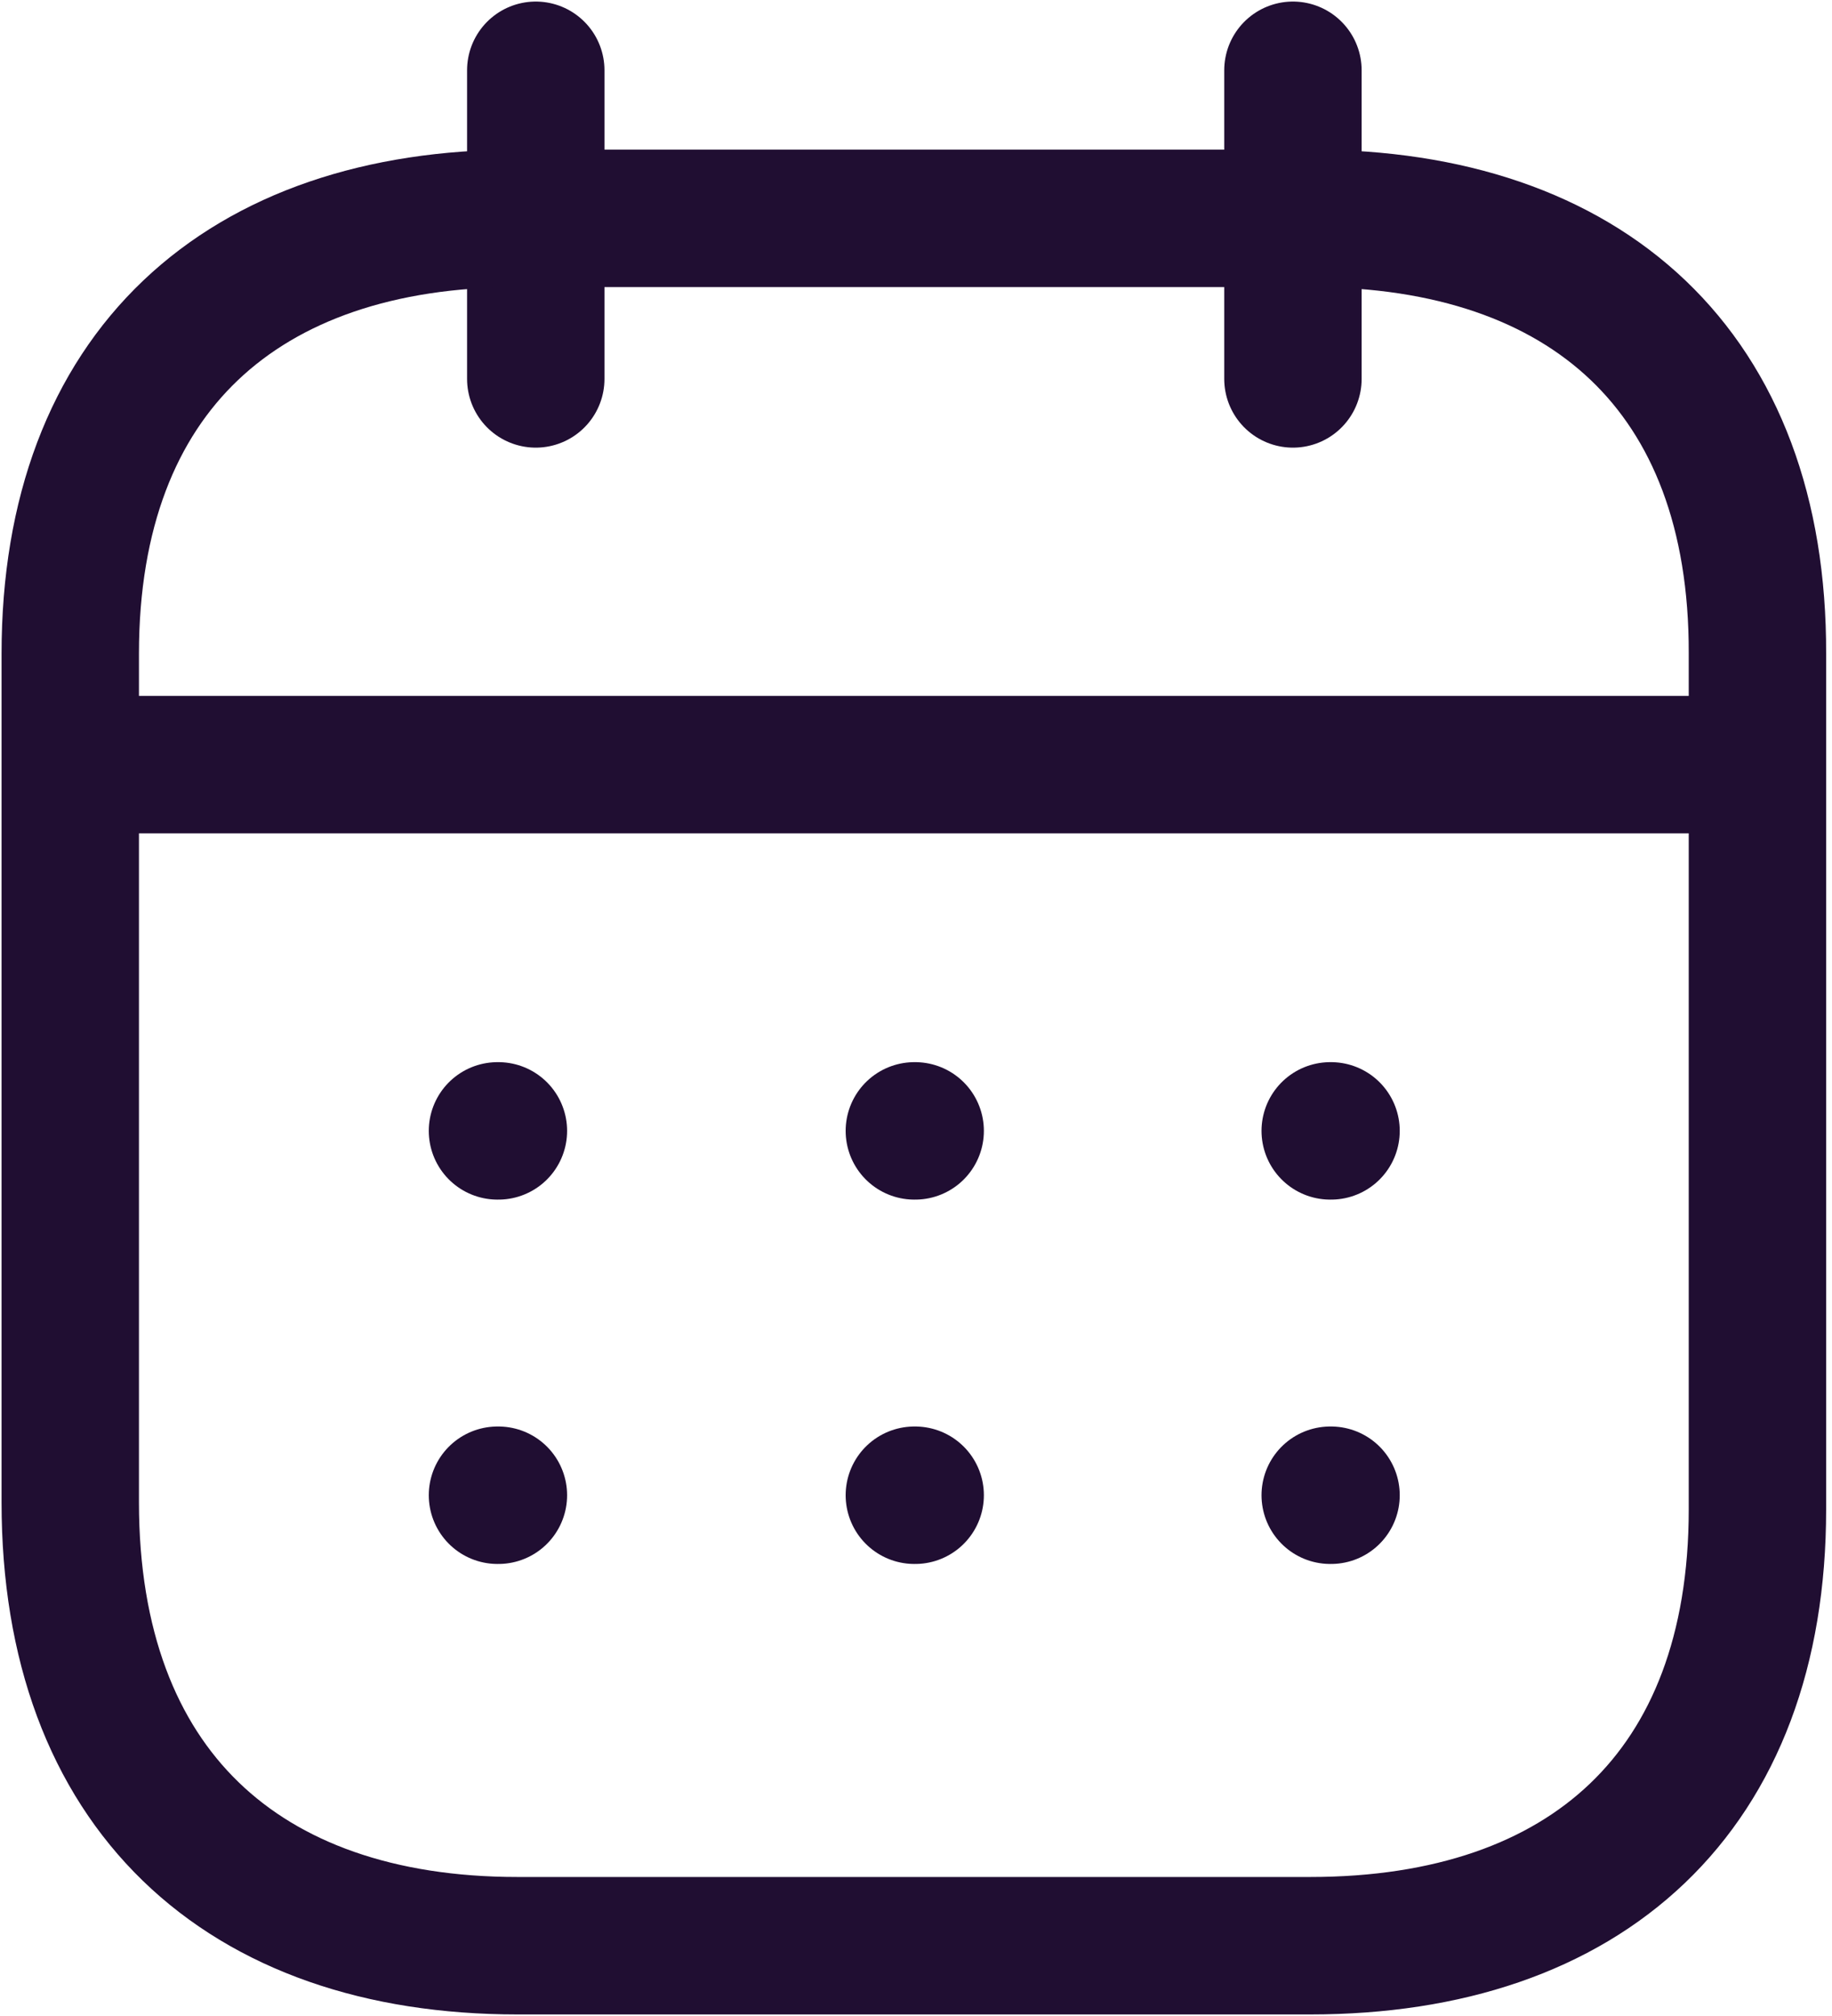 <svg width="20" height="22" viewBox="0 0 20 22" fill="none" xmlns="http://www.w3.org/2000/svg">
<path d="M0.863 8.344H19.101" stroke="#200E32" stroke-width="1.5" stroke-linecap="round" stroke-linejoin="round"/>
<path d="M14.522 12.341H14.531" stroke="#200E32" stroke-width="1.5" stroke-linecap="round" stroke-linejoin="round"/>
<path d="M9.982 12.341H9.991" stroke="#200E32" stroke-width="1.5" stroke-linecap="round" stroke-linejoin="round"/>
<path d="M5.431 12.341H5.441" stroke="#200E32" stroke-width="1.5" stroke-linecap="round" stroke-linejoin="round"/>
<path d="M14.522 16.317H14.531" stroke="#200E32" stroke-width="1.5" stroke-linecap="round" stroke-linejoin="round"/>
<path d="M9.982 16.317H9.991" stroke="#200E32" stroke-width="1.5" stroke-linecap="round" stroke-linejoin="round"/>
<path d="M5.431 16.317H5.441" stroke="#200E32" stroke-width="1.5" stroke-linecap="round" stroke-linejoin="round"/>
<path d="M14.115 0.767V4.135" stroke="#200E32" stroke-width="1.5" stroke-linecap="round" stroke-linejoin="round"/>
<path d="M5.849 0.767V4.135" stroke="#200E32" stroke-width="1.5" stroke-linecap="round" stroke-linejoin="round"/>
<path fill-rule="evenodd" clip-rule="evenodd" d="M14.314 2.383H5.649C2.644 2.383 0.767 4.057 0.767 7.134V16.394C0.767 19.52 2.644 21.233 5.649 21.233H14.304C17.319 21.233 19.186 19.549 19.186 16.472V7.134C19.195 4.057 17.328 2.383 14.314 2.383Z" stroke="#200E32" stroke-width="1.5" stroke-linecap="round" stroke-linejoin="round"/>
</svg>
